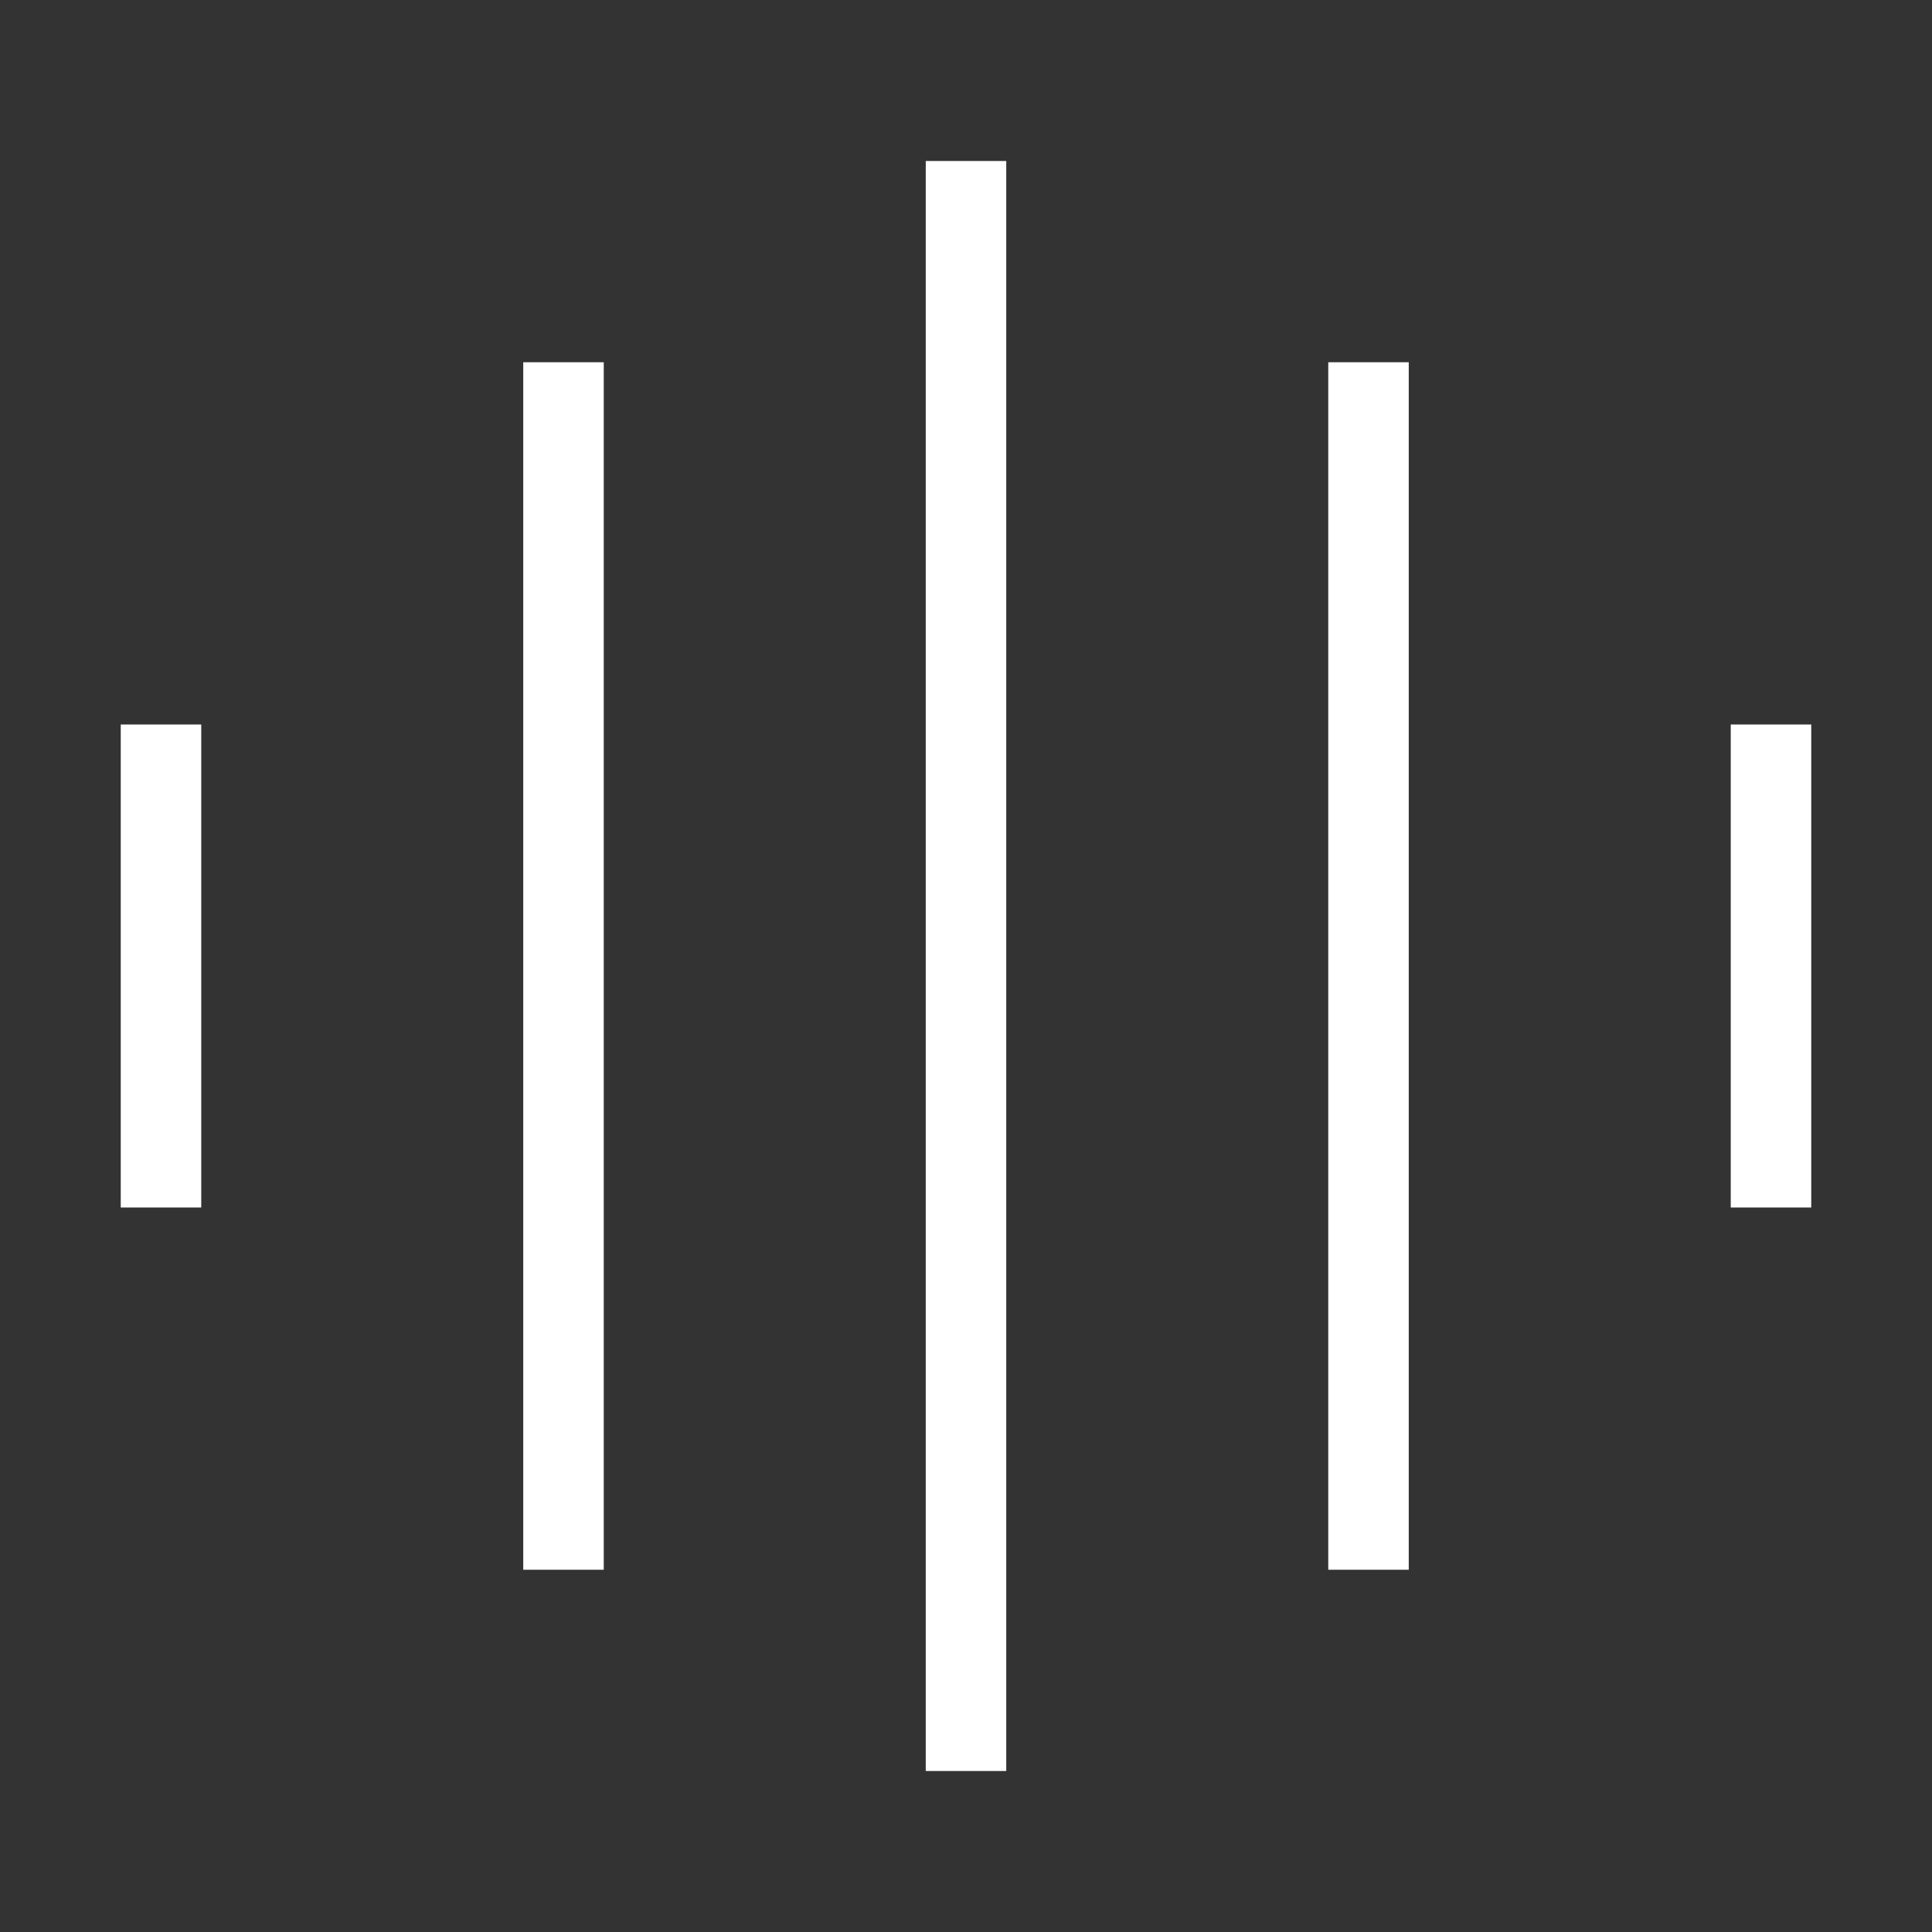 <svg xmlns="http://www.w3.org/2000/svg" viewBox="0 0 24 24"><rect x="0" y="0" width="24" height="24" fill="#333333" stroke="none"/><line x1="22" y1="15" x2="22" y2="9" fill="none" stroke="#ffff"/><line x1="17" y1="19.5" x2="17" y2="4.5" fill="none" stroke="#ffff"/><line x1="12" y1="22" x2="12" y2="2" fill="none" stroke="#ffff"/><line x1="7" y1="19.5" x2="7" y2="4.5" fill="none" stroke="#ffff"/><line x1="2" y1="15" x2="2" y2="9" fill="none" stroke="#ffff"/></svg>
